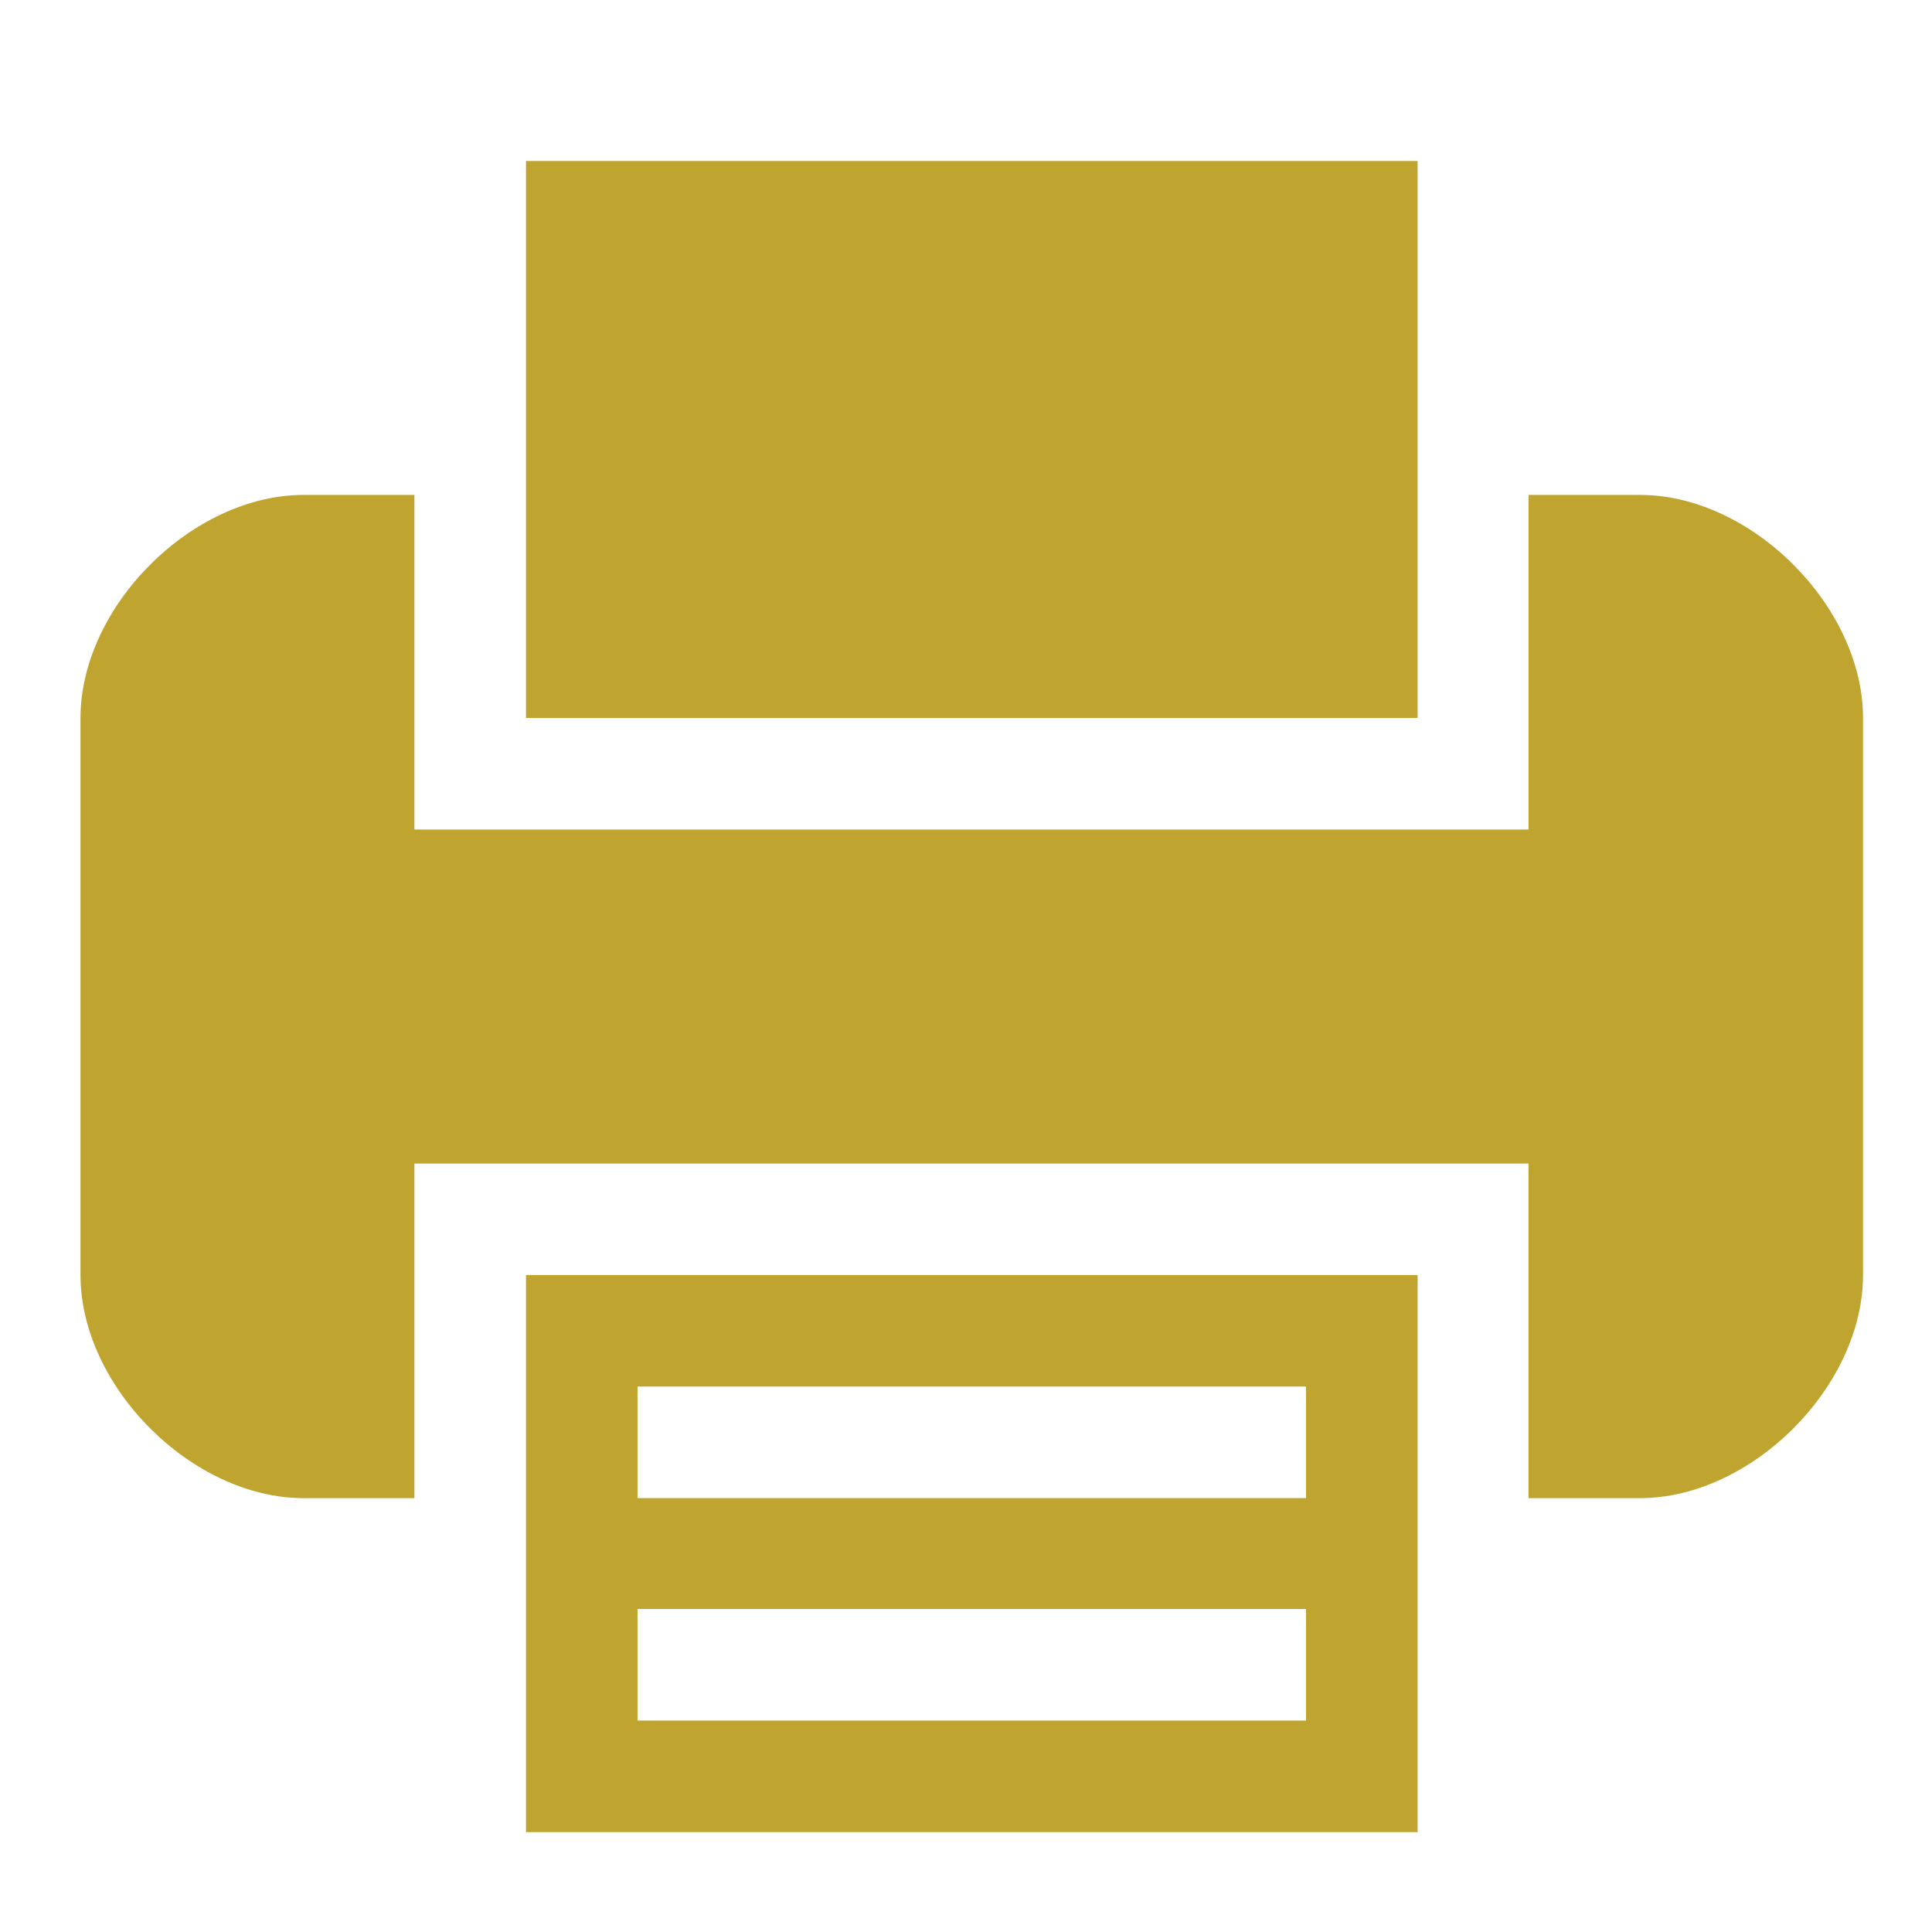 <?xml version="1.0" encoding="utf-8"?>
<!-- Generator: Adobe Illustrator 16.0.0, SVG Export Plug-In . SVG Version: 6.00 Build 0)  -->
<!DOCTYPE svg PUBLIC "-//W3C//DTD SVG 1.1//EN" "http://www.w3.org/Graphics/SVG/1.1/DTD/svg11.dtd">
<svg version="1.1" id="Layer_1" xmlns="http://www.w3.org/2000/svg" xmlns:xlink="http://www.w3.org/1999/xlink" x="0px" y="0px"
	 width="48px" height="48px" viewBox="0 0 48 48" enable-background="new 0 0 48 48" xml:space="preserve">
<g display="none">
	<path display="inline" fill="#BFA430" d="M24.148,31.124l-4.955-4.341L5.046,38.907c0.515,0.488,1.2,0.781,1.969,0.781h34.25
		c0.768,0,1.451-0.293,1.968-0.781L29.084,26.783L24.148,31.124z M24.148,31.124"/>
	<path display="inline" fill="#BFA430" d="M43.233,11.896c-0.503-0.488-1.2-0.781-1.968-0.781H7.016
		c-0.755,0-1.455,0.293-1.969,0.781l19.102,16.366L43.233,11.896z M43.233,11.896"/>
	<path display="inline" fill="#BFA430" d="M4.14,13.626V37.36l13.813-11.737L4.14,13.626z M4.14,13.626"/>
	<path display="inline" fill="#BFA430" d="M30.327,25.623L44.14,37.36V13.612L30.327,25.623z M30.327,25.623"/>
</g>
<g display="none">
	<g display="inline">
		<path fill="#BFA430" d="M41.175,21.765l-7.767,7.764c-4.287,4.289-11.241,4.289-15.528,0c-0.675-0.673-1.203-1.432-1.667-2.215
			l3.609-3.608c0.171-0.173,0.383-0.272,0.585-0.389c0.249,0.853,0.685,1.66,1.355,2.33c2.141,2.142,5.625,2.139,7.764,0
			l7.764-7.764c2.143-2.142,2.143-5.625,0-7.765c-2.14-2.141-5.622-2.141-7.764,0l-2.761,2.764c-2.24-0.873-4.655-1.107-7.004-0.763
			l5.883-5.883c4.289-4.288,11.241-4.288,15.53,0C45.461,10.524,45.461,17.477,41.175,21.765L41.175,21.765z M20.643,34.531
			l-2.763,2.765c-2.14,2.139-5.625,2.139-7.765,0c-2.141-2.143-2.141-5.625,0-7.767l7.765-7.764c2.143-2.142,5.624-2.142,7.764,0
			c0.669,0.669,1.104,1.476,1.356,2.327c0.204-0.118,0.413-0.214,0.584-0.386l3.609-3.607c-0.462-0.786-0.992-1.542-1.668-2.216
			c-4.287-4.288-11.241-4.288-15.529,0l-7.764,7.764c-4.288,4.289-4.288,11.24,0,15.53c4.288,4.286,11.241,4.286,15.529,0
			l5.885-5.885C25.296,35.639,22.881,35.403,20.643,34.531L20.643,34.531z M20.643,34.531"/>
	</g>
</g>
<g>
	<path fill="#BFA430" d="M13.068,37.221v8.297H35.22v-13.84H13.068V37.221z M15.839,34.448h16.609v2.772H15.839V34.448z
		 M15.839,39.975h16.609v2.772H15.839V39.975z M15.839,39.975"/>
	<path fill="#BFA430" d="M35.22,12.296V4H13.068v13.839H35.22V12.296z M35.22,12.296"/>
	<path fill="#BFA430" d="M40.747,12.296h-2.771v8.313H10.296v-8.313H7.543C4.771,12.296,2,15.068,2,17.839v13.839
		c0,2.771,2.771,5.543,5.543,5.543h2.753v-8.313h27.679v8.313h2.771c2.77,0,5.54-2.772,5.54-5.543V17.839
		C46.287,15.068,43.517,12.296,40.747,12.296L40.747,12.296z M40.747,12.296"/>
</g>
</svg>
